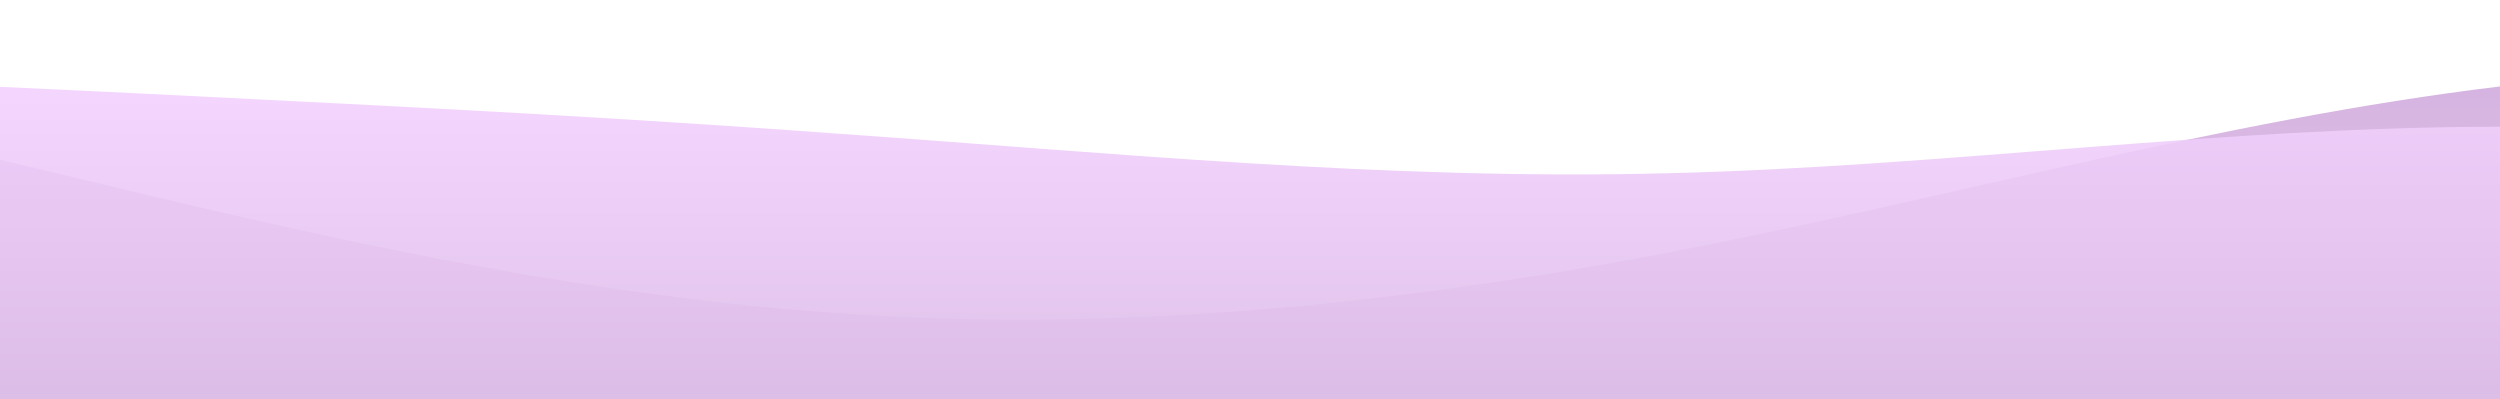 <?xml version="1.0" standalone="no"?>
<svg xmlns:xlink="http://www.w3.org/1999/xlink" id="wave" style="transform:rotate(0deg); transition: 0.3s" viewBox="0 0 1440 230" version="1.1" xmlns="http://www.w3.org/2000/svg"><defs><linearGradient id="sw-gradient-0" x1="0" x2="0" y1="1" y2="0"><stop stop-color="rgba(228, 210, 234, 1)" offset="0%"/><stop stop-color="rgba(210.968, 173.537, 223.445, 1)" offset="100%"/></linearGradient></defs><path style="transform:translate(0, 0px); opacity:1" fill="url(#sw-gradient-0)" d="M0,92L80,111.2C160,130,320,169,480,180.2C640,192,800,176,960,145.7C1120,115,1280,69,1440,49.8C1600,31,1760,38,1920,49.8C2080,61,2240,77,2400,103.5C2560,130,2720,169,2880,161C3040,153,3200,100,3360,65.2C3520,31,3680,15,3840,38.3C4000,61,4160,123,4320,138C4480,153,4640,123,4800,122.7C4960,123,5120,153,5280,157.2C5440,161,5600,138,5760,107.3C5920,77,6080,38,6240,38.3C6400,38,6560,77,6720,107.3C6880,138,7040,161,7200,168.7C7360,176,7520,169,7680,172.5C7840,176,8000,192,8160,164.8C8320,138,8480,69,8640,42.2C8800,15,8960,31,9120,65.2C9280,100,9440,153,9600,145.7C9760,138,9920,69,10080,69C10240,69,10400,138,10560,161C10720,184,10880,161,11040,149.5C11200,138,11360,138,11440,138L11520,138L11520,230L11440,230C11360,230,11200,230,11040,230C10880,230,10720,230,10560,230C10400,230,10240,230,10080,230C9920,230,9760,230,9600,230C9440,230,9280,230,9120,230C8960,230,8800,230,8640,230C8480,230,8320,230,8160,230C8000,230,7840,230,7680,230C7520,230,7360,230,7200,230C7040,230,6880,230,6720,230C6560,230,6400,230,6240,230C6080,230,5920,230,5760,230C5600,230,5440,230,5280,230C5120,230,4960,230,4800,230C4640,230,4480,230,4320,230C4160,230,4000,230,3840,230C3680,230,3520,230,3360,230C3200,230,3040,230,2880,230C2720,230,2560,230,2400,230C2240,230,2080,230,1920,230C1760,230,1600,230,1440,230C1280,230,1120,230,960,230C800,230,640,230,480,230C320,230,160,230,80,230L0,230Z"/><defs><linearGradient id="sw-gradient-1" x1="0" x2="0" y1="1" y2="0"><stop stop-color="rgba(212.86, 181.106, 223.445, 1)" offset="0%"/><stop stop-color="rgba(243.64, 209.561, 255, 1)" offset="100%"/></linearGradient></defs><path style="transform:translate(0, 50px); opacity:0.9" fill="url(#sw-gradient-1)" d="M0,0L80,3.8C160,8,320,15,480,26.8C640,38,800,54,960,49.8C1120,46,1280,23,1440,23C1600,23,1760,46,1920,69C2080,92,2240,115,2400,107.3C2560,100,2720,61,2880,57.5C3040,54,3200,84,3360,107.3C3520,130,3680,146,3840,149.5C4000,153,4160,146,4320,149.5C4480,153,4640,169,4800,172.5C4960,176,5120,169,5280,172.5C5440,176,5600,192,5760,172.5C5920,153,6080,100,6240,95.8C6400,92,6560,138,6720,164.8C6880,192,7040,199,7200,176.3C7360,153,7520,100,7680,76.7C7840,54,8000,61,8160,84.3C8320,107,8480,146,8640,145.7C8800,146,8960,107,9120,76.7C9280,46,9440,23,9600,26.8C9760,31,9920,61,10080,69C10240,77,10400,61,10560,69C10720,77,10880,107,11040,122.7C11200,138,11360,138,11440,138L11520,138L11520,230L11440,230C11360,230,11200,230,11040,230C10880,230,10720,230,10560,230C10400,230,10240,230,10080,230C9920,230,9760,230,9600,230C9440,230,9280,230,9120,230C8960,230,8800,230,8640,230C8480,230,8320,230,8160,230C8000,230,7840,230,7680,230C7520,230,7360,230,7200,230C7040,230,6880,230,6720,230C6560,230,6400,230,6240,230C6080,230,5920,230,5760,230C5600,230,5440,230,5280,230C5120,230,4960,230,4800,230C4640,230,4480,230,4320,230C4160,230,4000,230,3840,230C3680,230,3520,230,3360,230C3200,230,3040,230,2880,230C2720,230,2560,230,2400,230C2240,230,2080,230,1920,230C1760,230,1600,230,1440,230C1280,230,1120,230,960,230C800,230,640,230,480,230C320,230,160,230,80,230L0,230Z"/></svg>